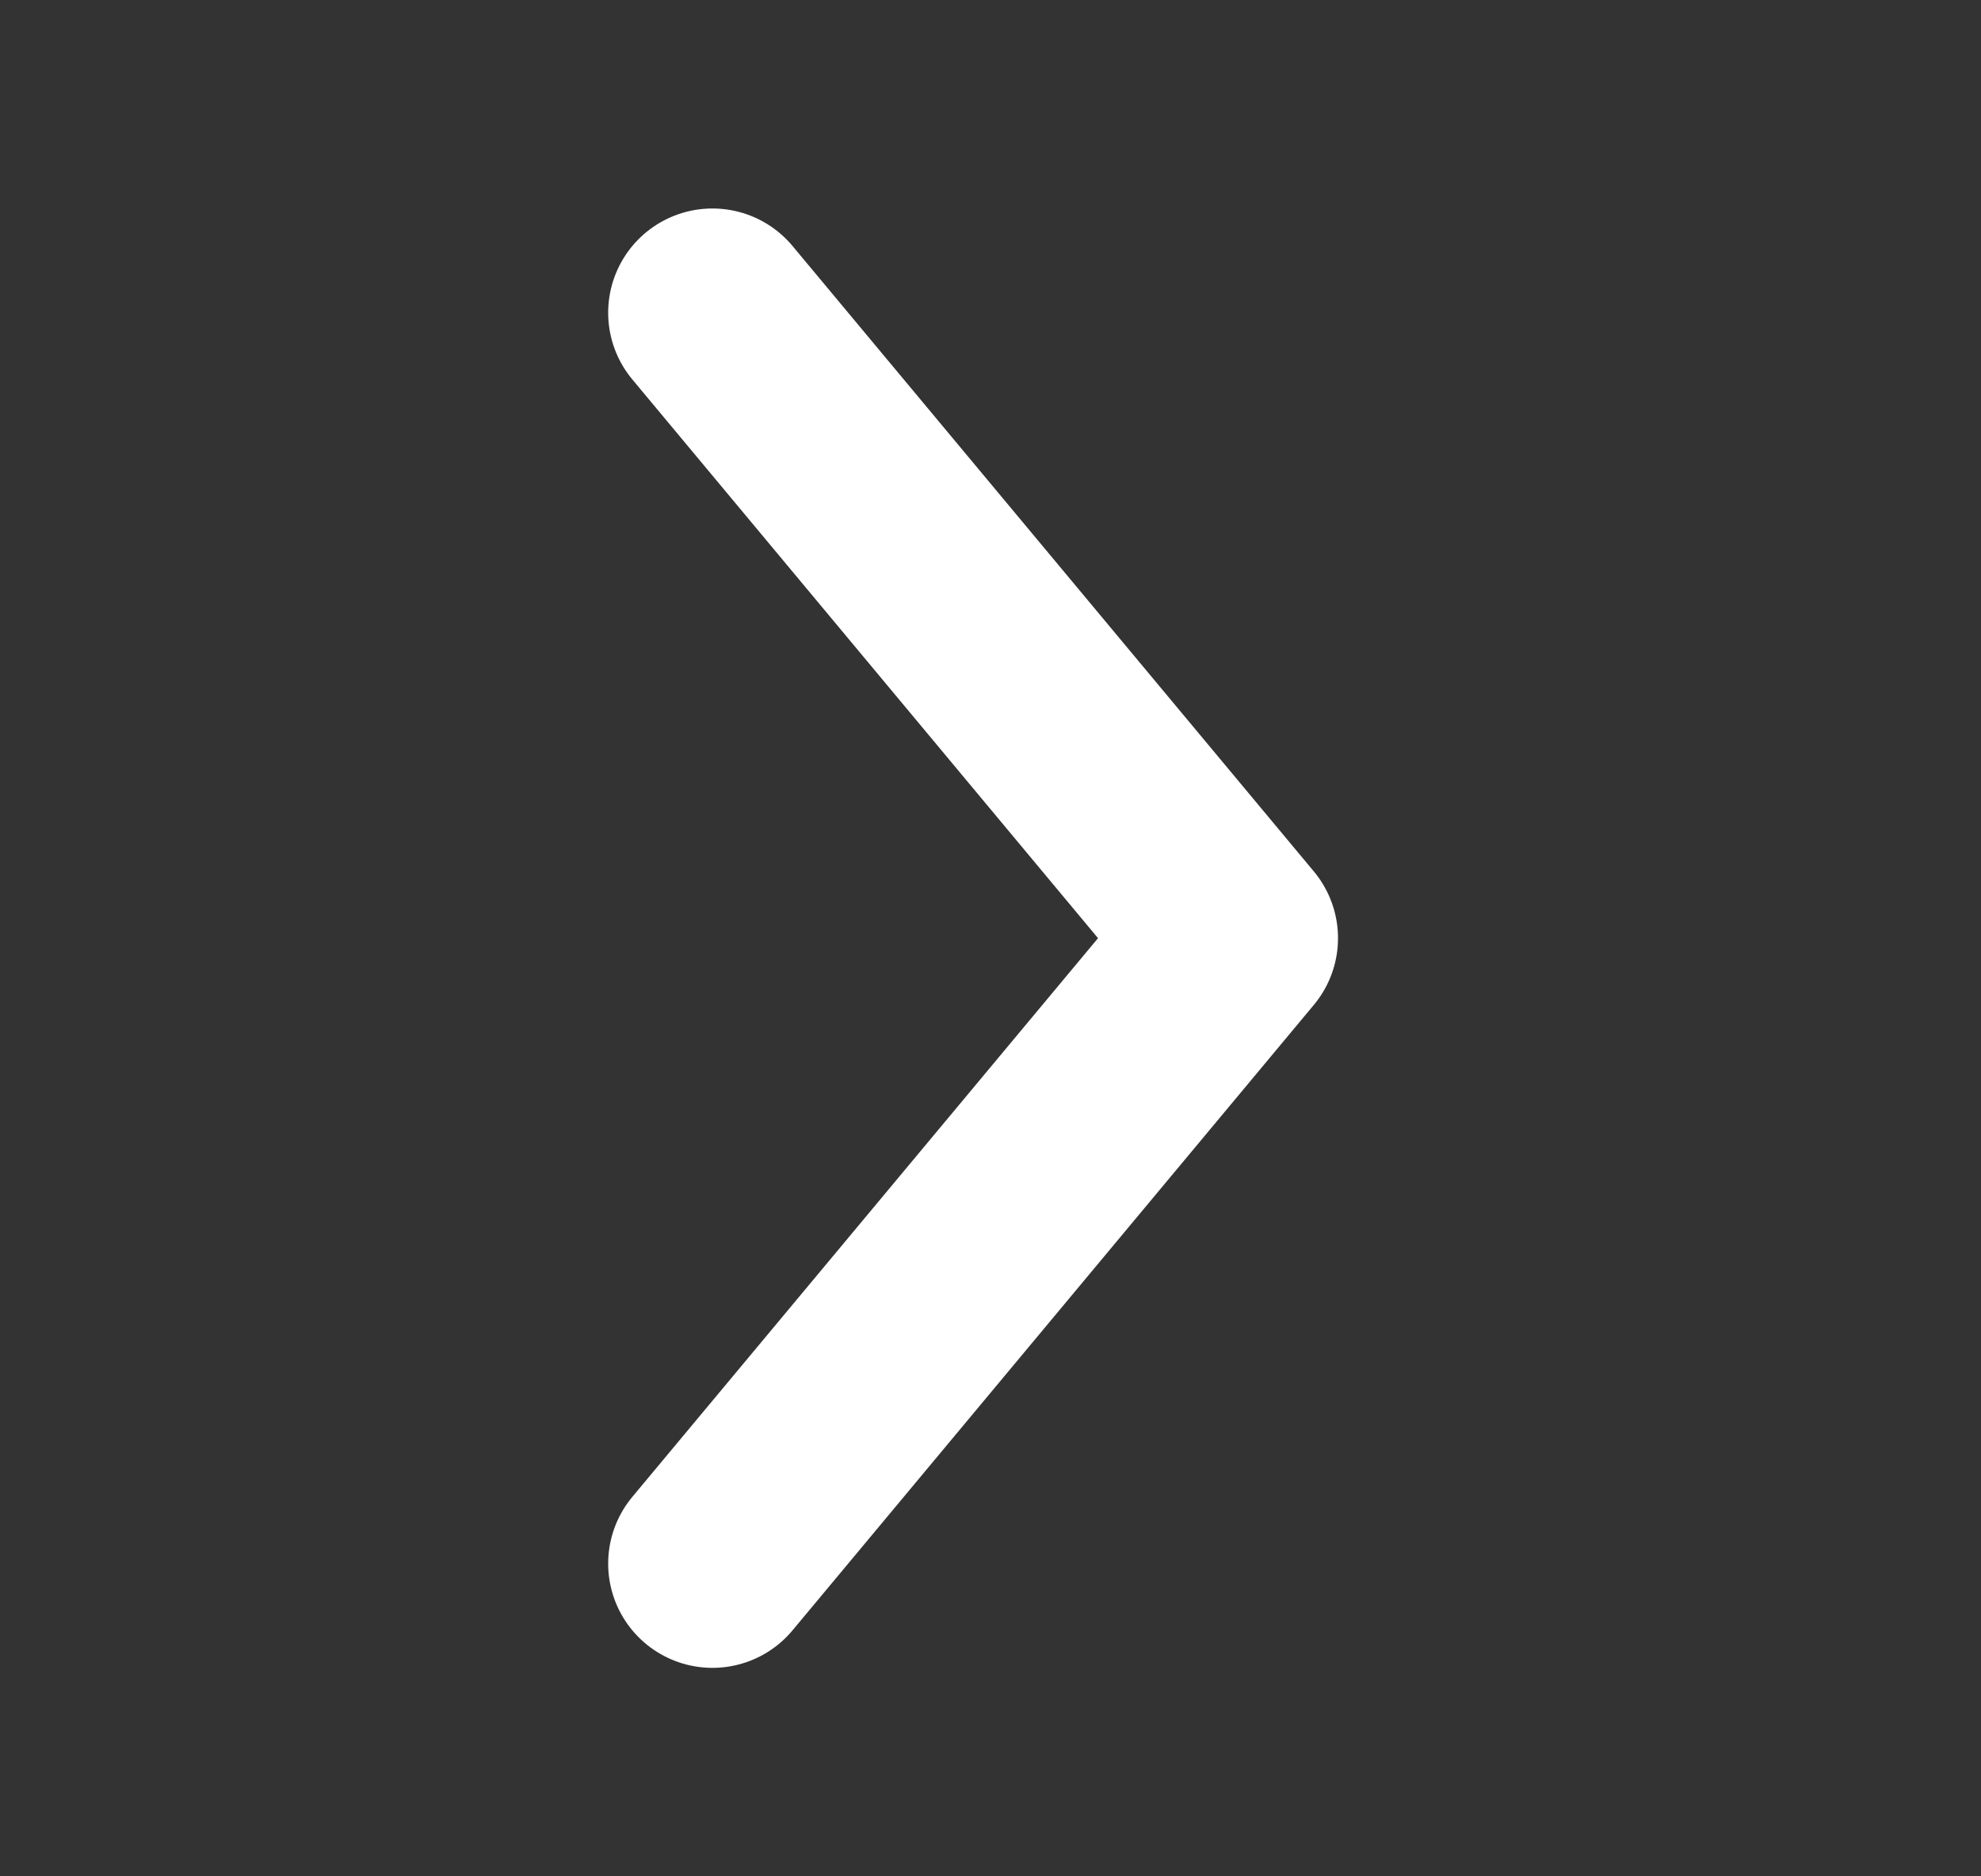 <svg width="19" height="18" viewBox="0 0 19 18" fill="none" xmlns="http://www.w3.org/2000/svg">
<rect x="0" y="0" width="19" height="18" fill="#333333" stroke="none"/>
<path d="M6.833 15L11.833 9L6.833 3" stroke="white" stroke-width="2" stroke-linecap="round" stroke-linejoin="round"/>
</svg>
